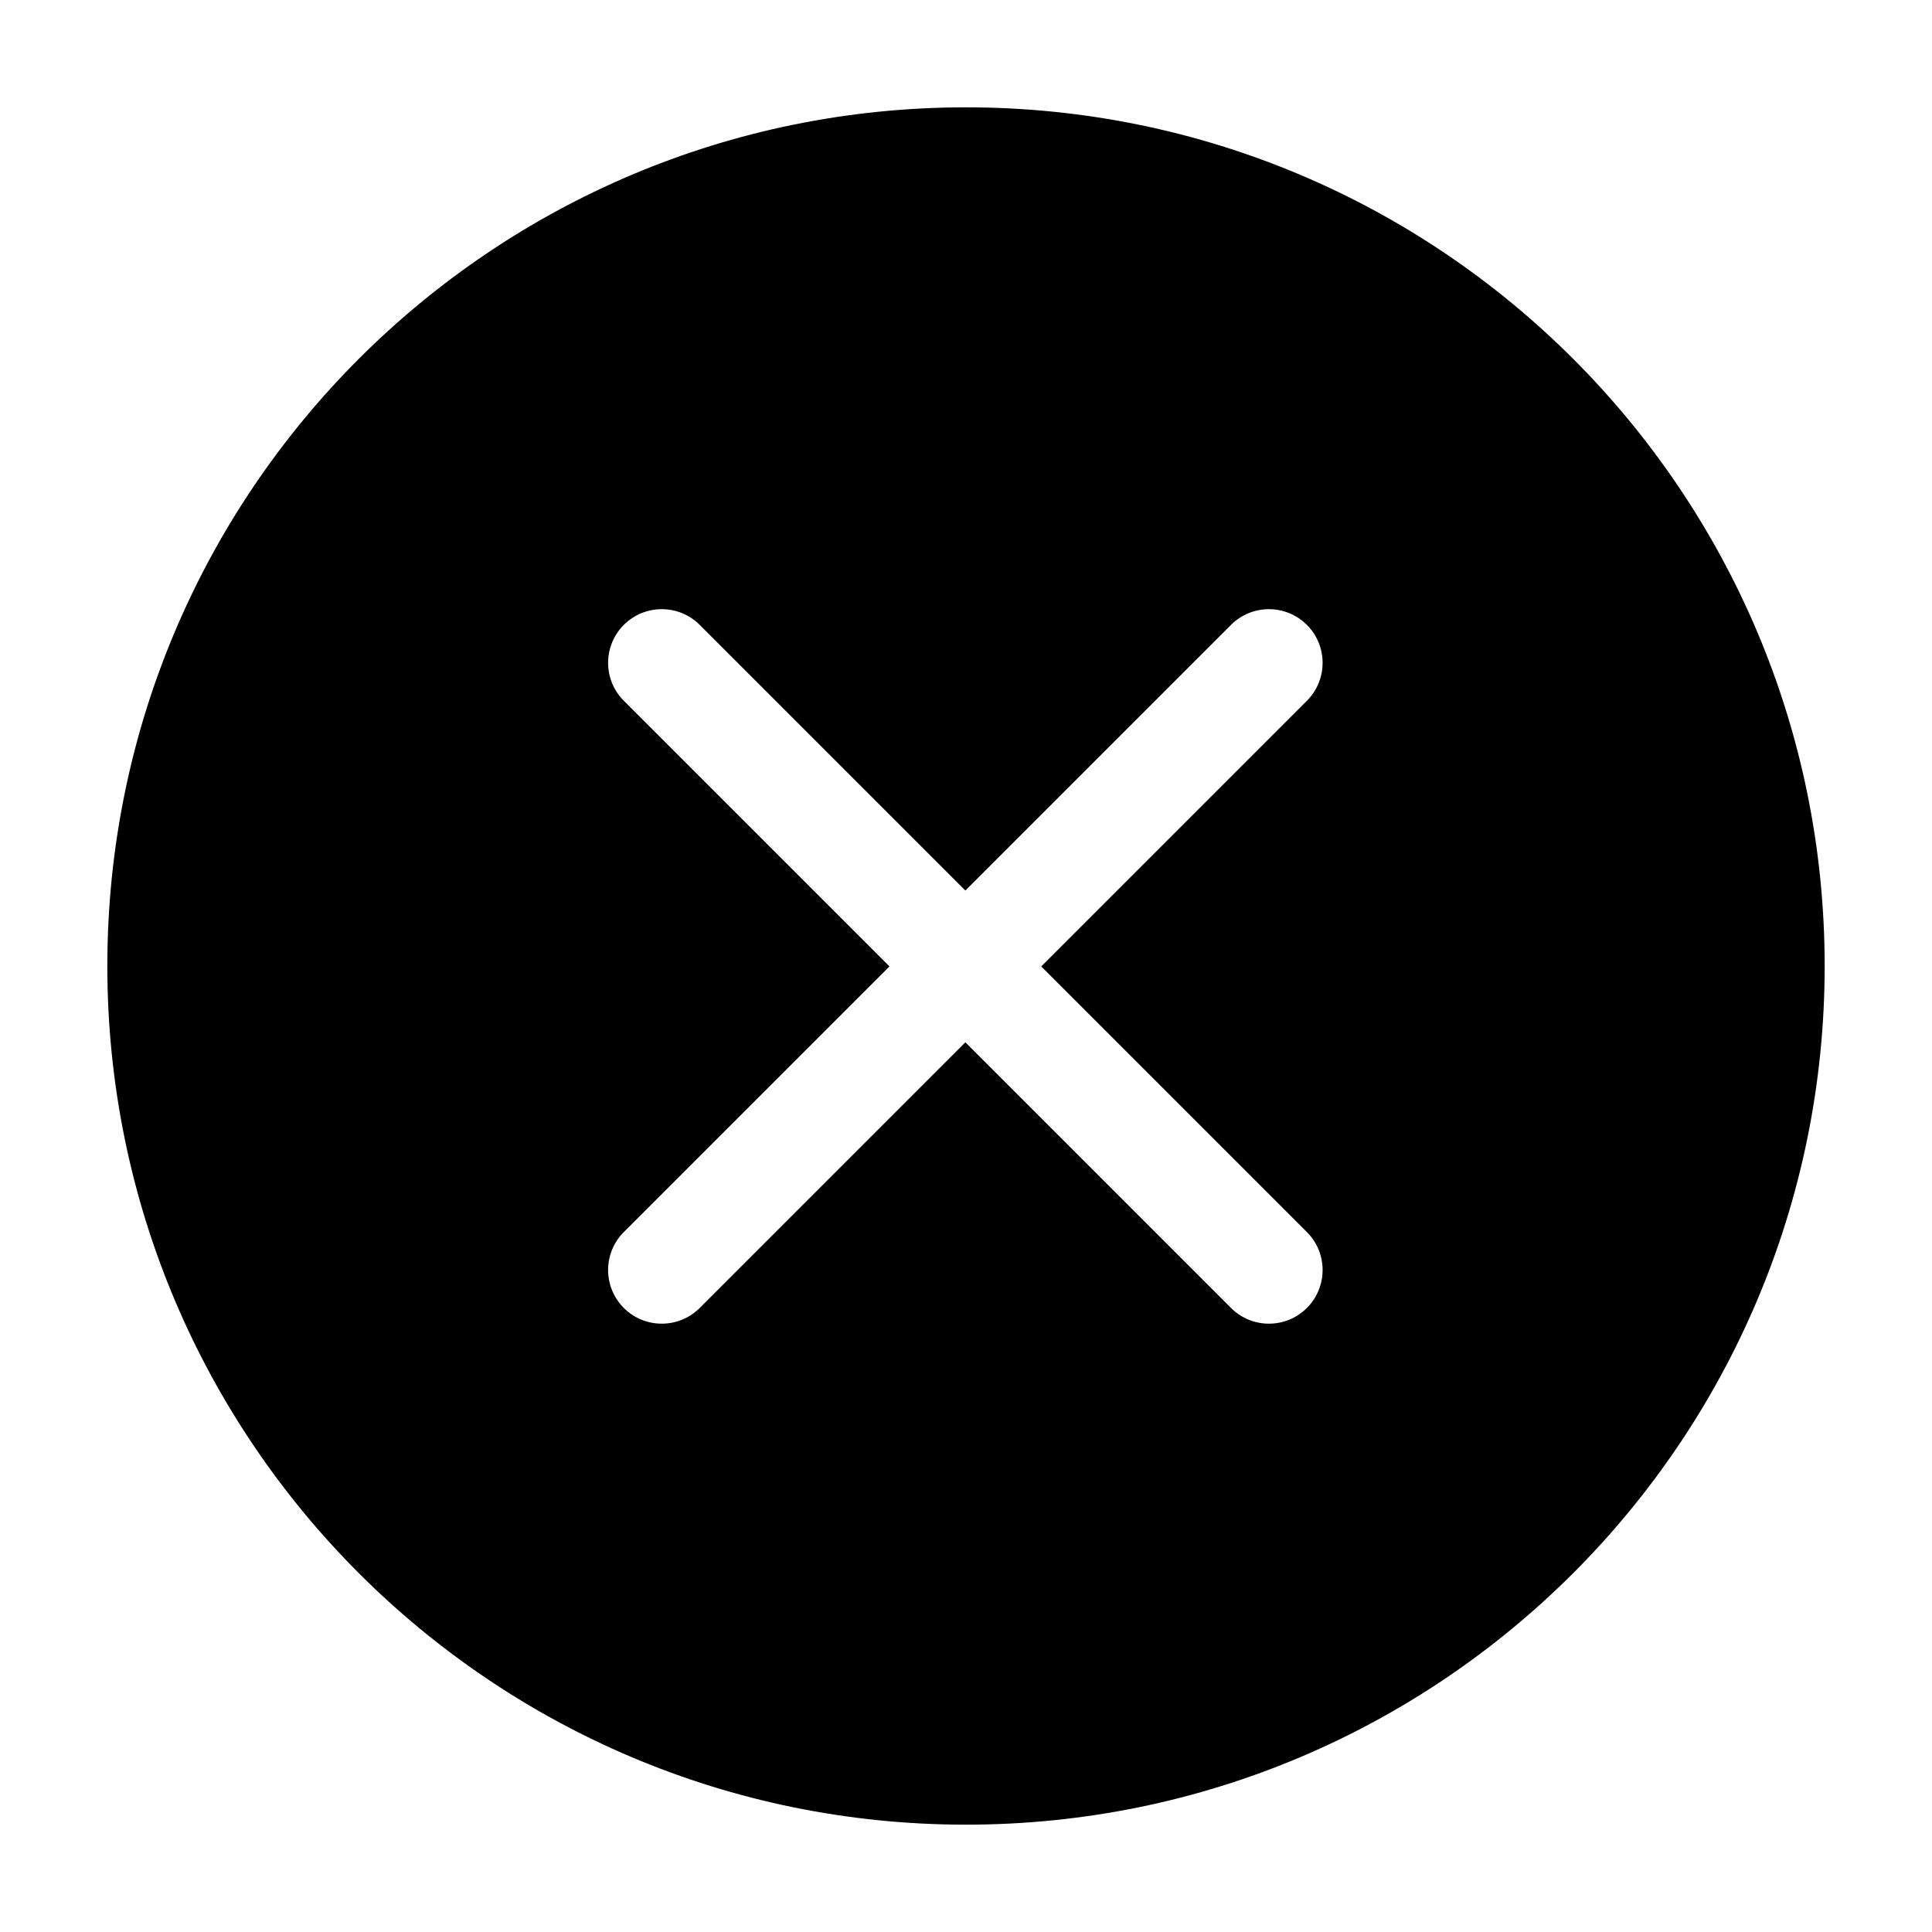 <?xml version="1.0" standalone="no"?><!DOCTYPE svg PUBLIC "-//W3C//DTD SVG 1.1//EN" "http://www.w3.org/Graphics/SVG/1.1/DTD/svg11.dtd"><svg t="1682329440098" class="icon" viewBox="0 0 1024 1024" version="1.1" xmlns="http://www.w3.org/2000/svg" p-id="3669" xmlns:xlink="http://www.w3.org/1999/xlink" width="16" height="16"><path d="M512 56.889c251.351 0 455.111 203.76 455.111 455.111S763.351 967.111 512 967.111 56.889 763.351 56.889 512 260.649 56.889 512 56.889z m180.676 274.316c-11.108-11.108-29.118-11.108-40.227 0L511.657 471.998 370.864 331.206c-11.108-11.108-29.118-11.108-40.227 0-11.108 11.108-11.108 29.118 0 40.227L471.429 512.225 330.637 653.018c-11.108 11.108-11.108 29.118 0 40.227 11.108 11.108 29.118 11.108 40.227 0l140.793-140.793 140.792 140.793c11.108 11.108 29.118 11.108 40.227 0 11.108-11.108 11.108-29.118 0-40.227L551.883 512.225l140.793-140.793c11.108-11.108 11.108-29.118 0-40.227z" fill="#000000" p-id="3670"></path></svg>